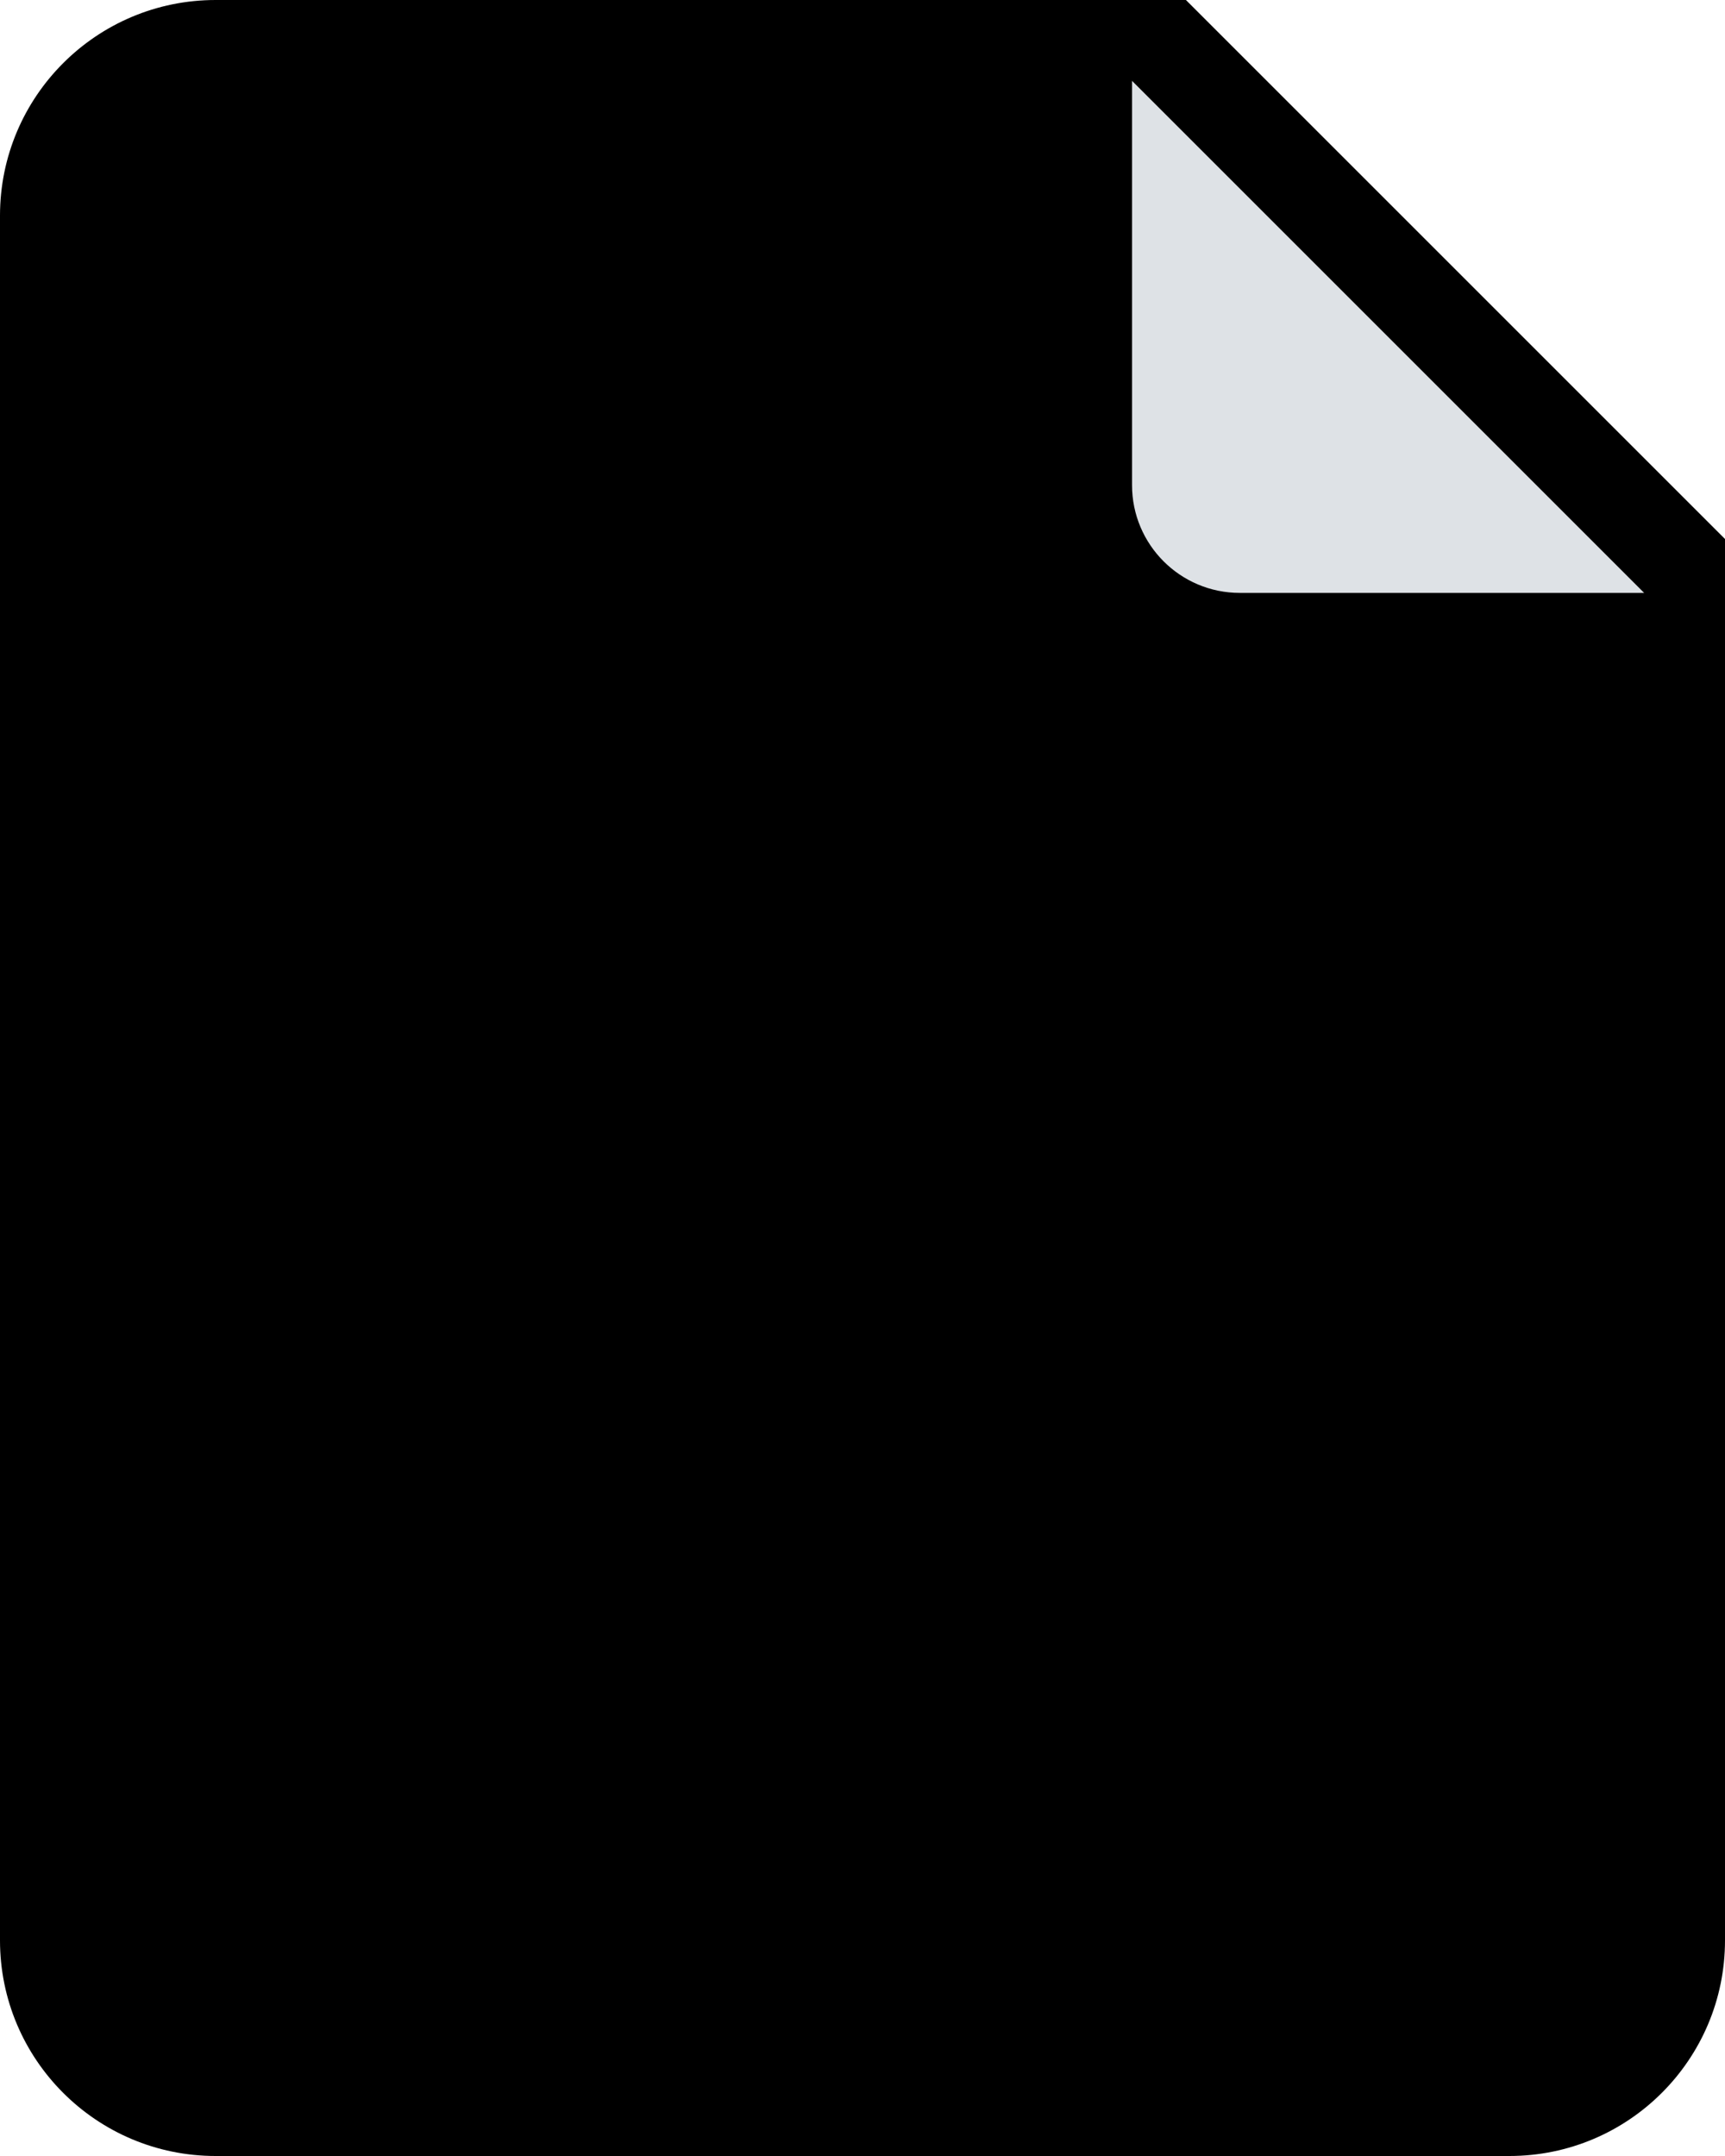 <svg width="32" height="40" viewBox="0 0 32 40" xmlns="http://www.w3.org/2000/svg">
<path d="M32 36C32 38.209 30.209 40 28 40H4C1.791 40 0 38.209 0 36V4C0 1.791 1.791 0 4 0H22L32 10V36Z" />
<path d="M30.5 11H23C21.895 11 21 10.105 21 9V1.5L30.5 11Z" fill="#DEE2E6"/>
</svg>
